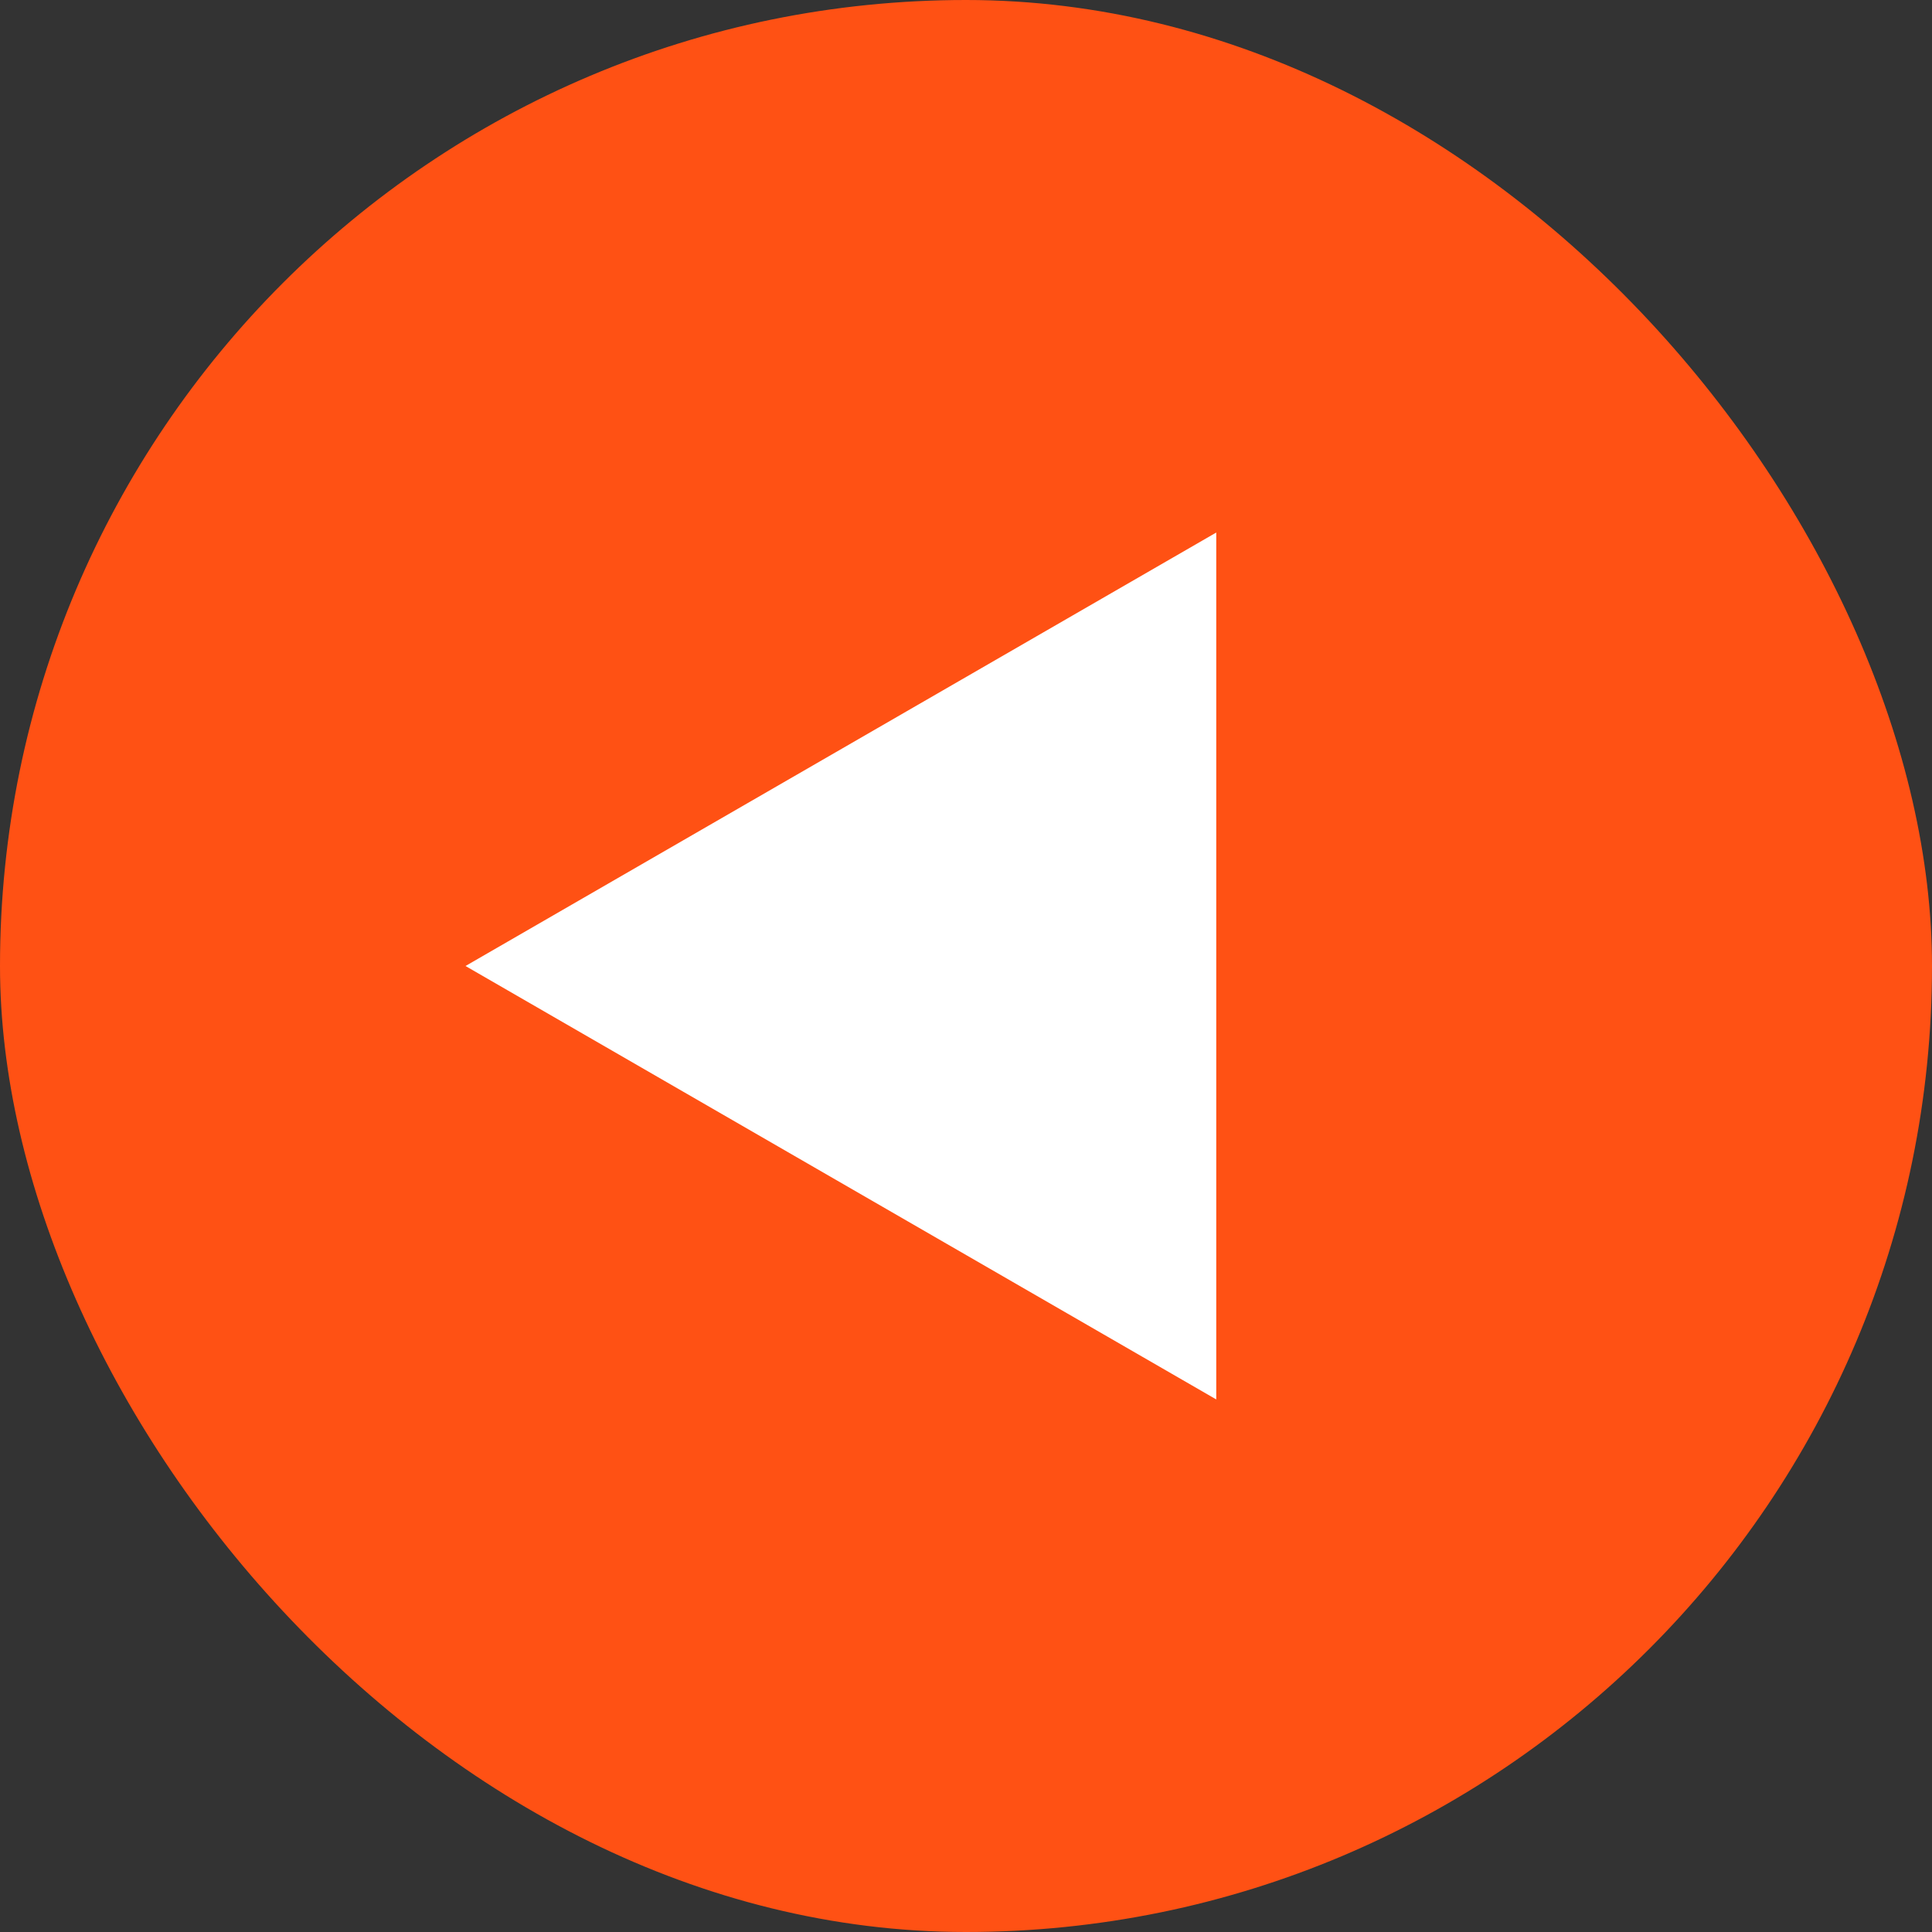 <svg width="70" height="70" viewBox="0 0 70 70" fill="none" xmlns="http://www.w3.org/2000/svg">
<rect x="0" y="0" width="70" height="70" fill="#333333" stroke="none"/>
<rect width="70" height="70" rx="35" fill="#FF5114"/>
<path d="M16.866 35L44.067 19.295L44.067 50.704L16.866 35Z" fill="white"/>
</svg>

